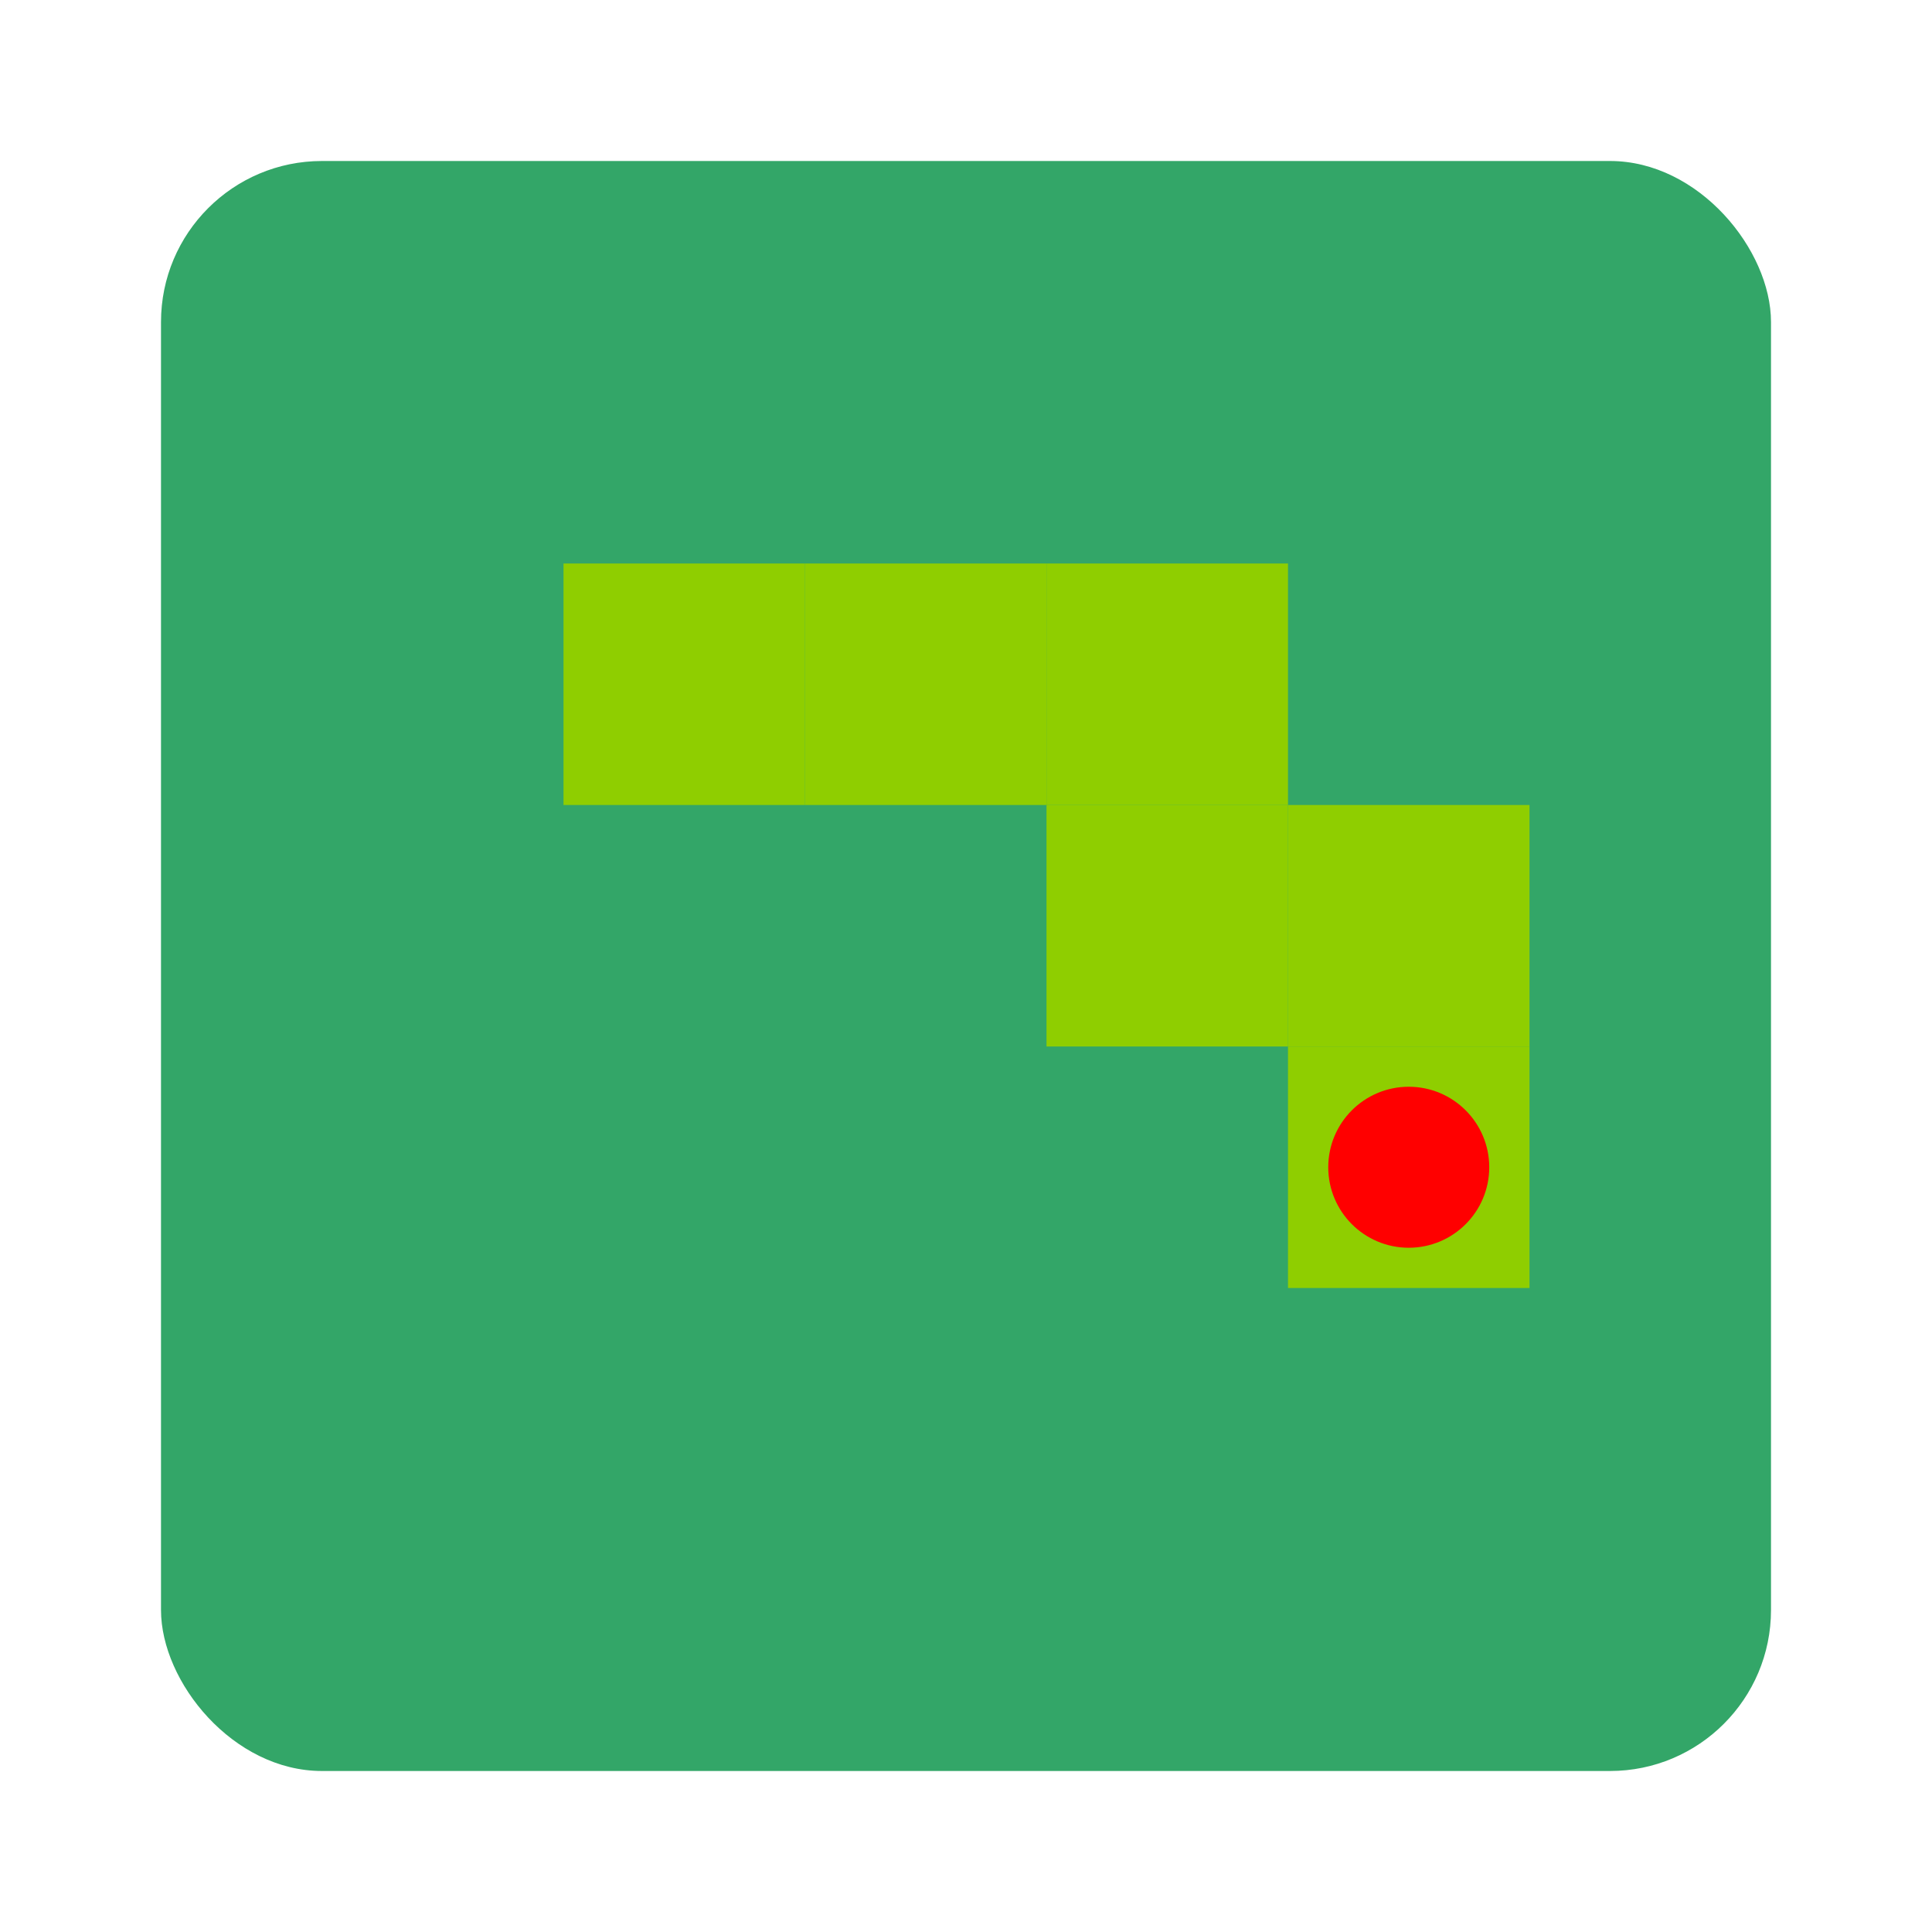 <?xml version="1.0" encoding="UTF-8"?>
<svg xmlns="http://www.w3.org/2000/svg" viewBox="0 0 24 24">
  <rect x="2" y="2" width="20" height="20" rx="2" ry="2" fill="#33a668" />
  <rect x="7" y="7" width="3" height="3" fill="#8fce00" />
  <rect x="10" y="7" width="3" height="3" fill="#8fce00" />
  <rect x="13" y="7" width="3" height="3" fill="#8fce00" />
  <rect x="13" y="10" width="3" height="3" fill="#8fce00" />
  <rect x="16" y="10" width="3" height="3" fill="#8fce00" />
  <rect x="16" y="13" width="3" height="3" fill="#8fce00" />
  <circle cx="17.5" cy="14.5" r="1" fill="#ff0000" />
</svg>